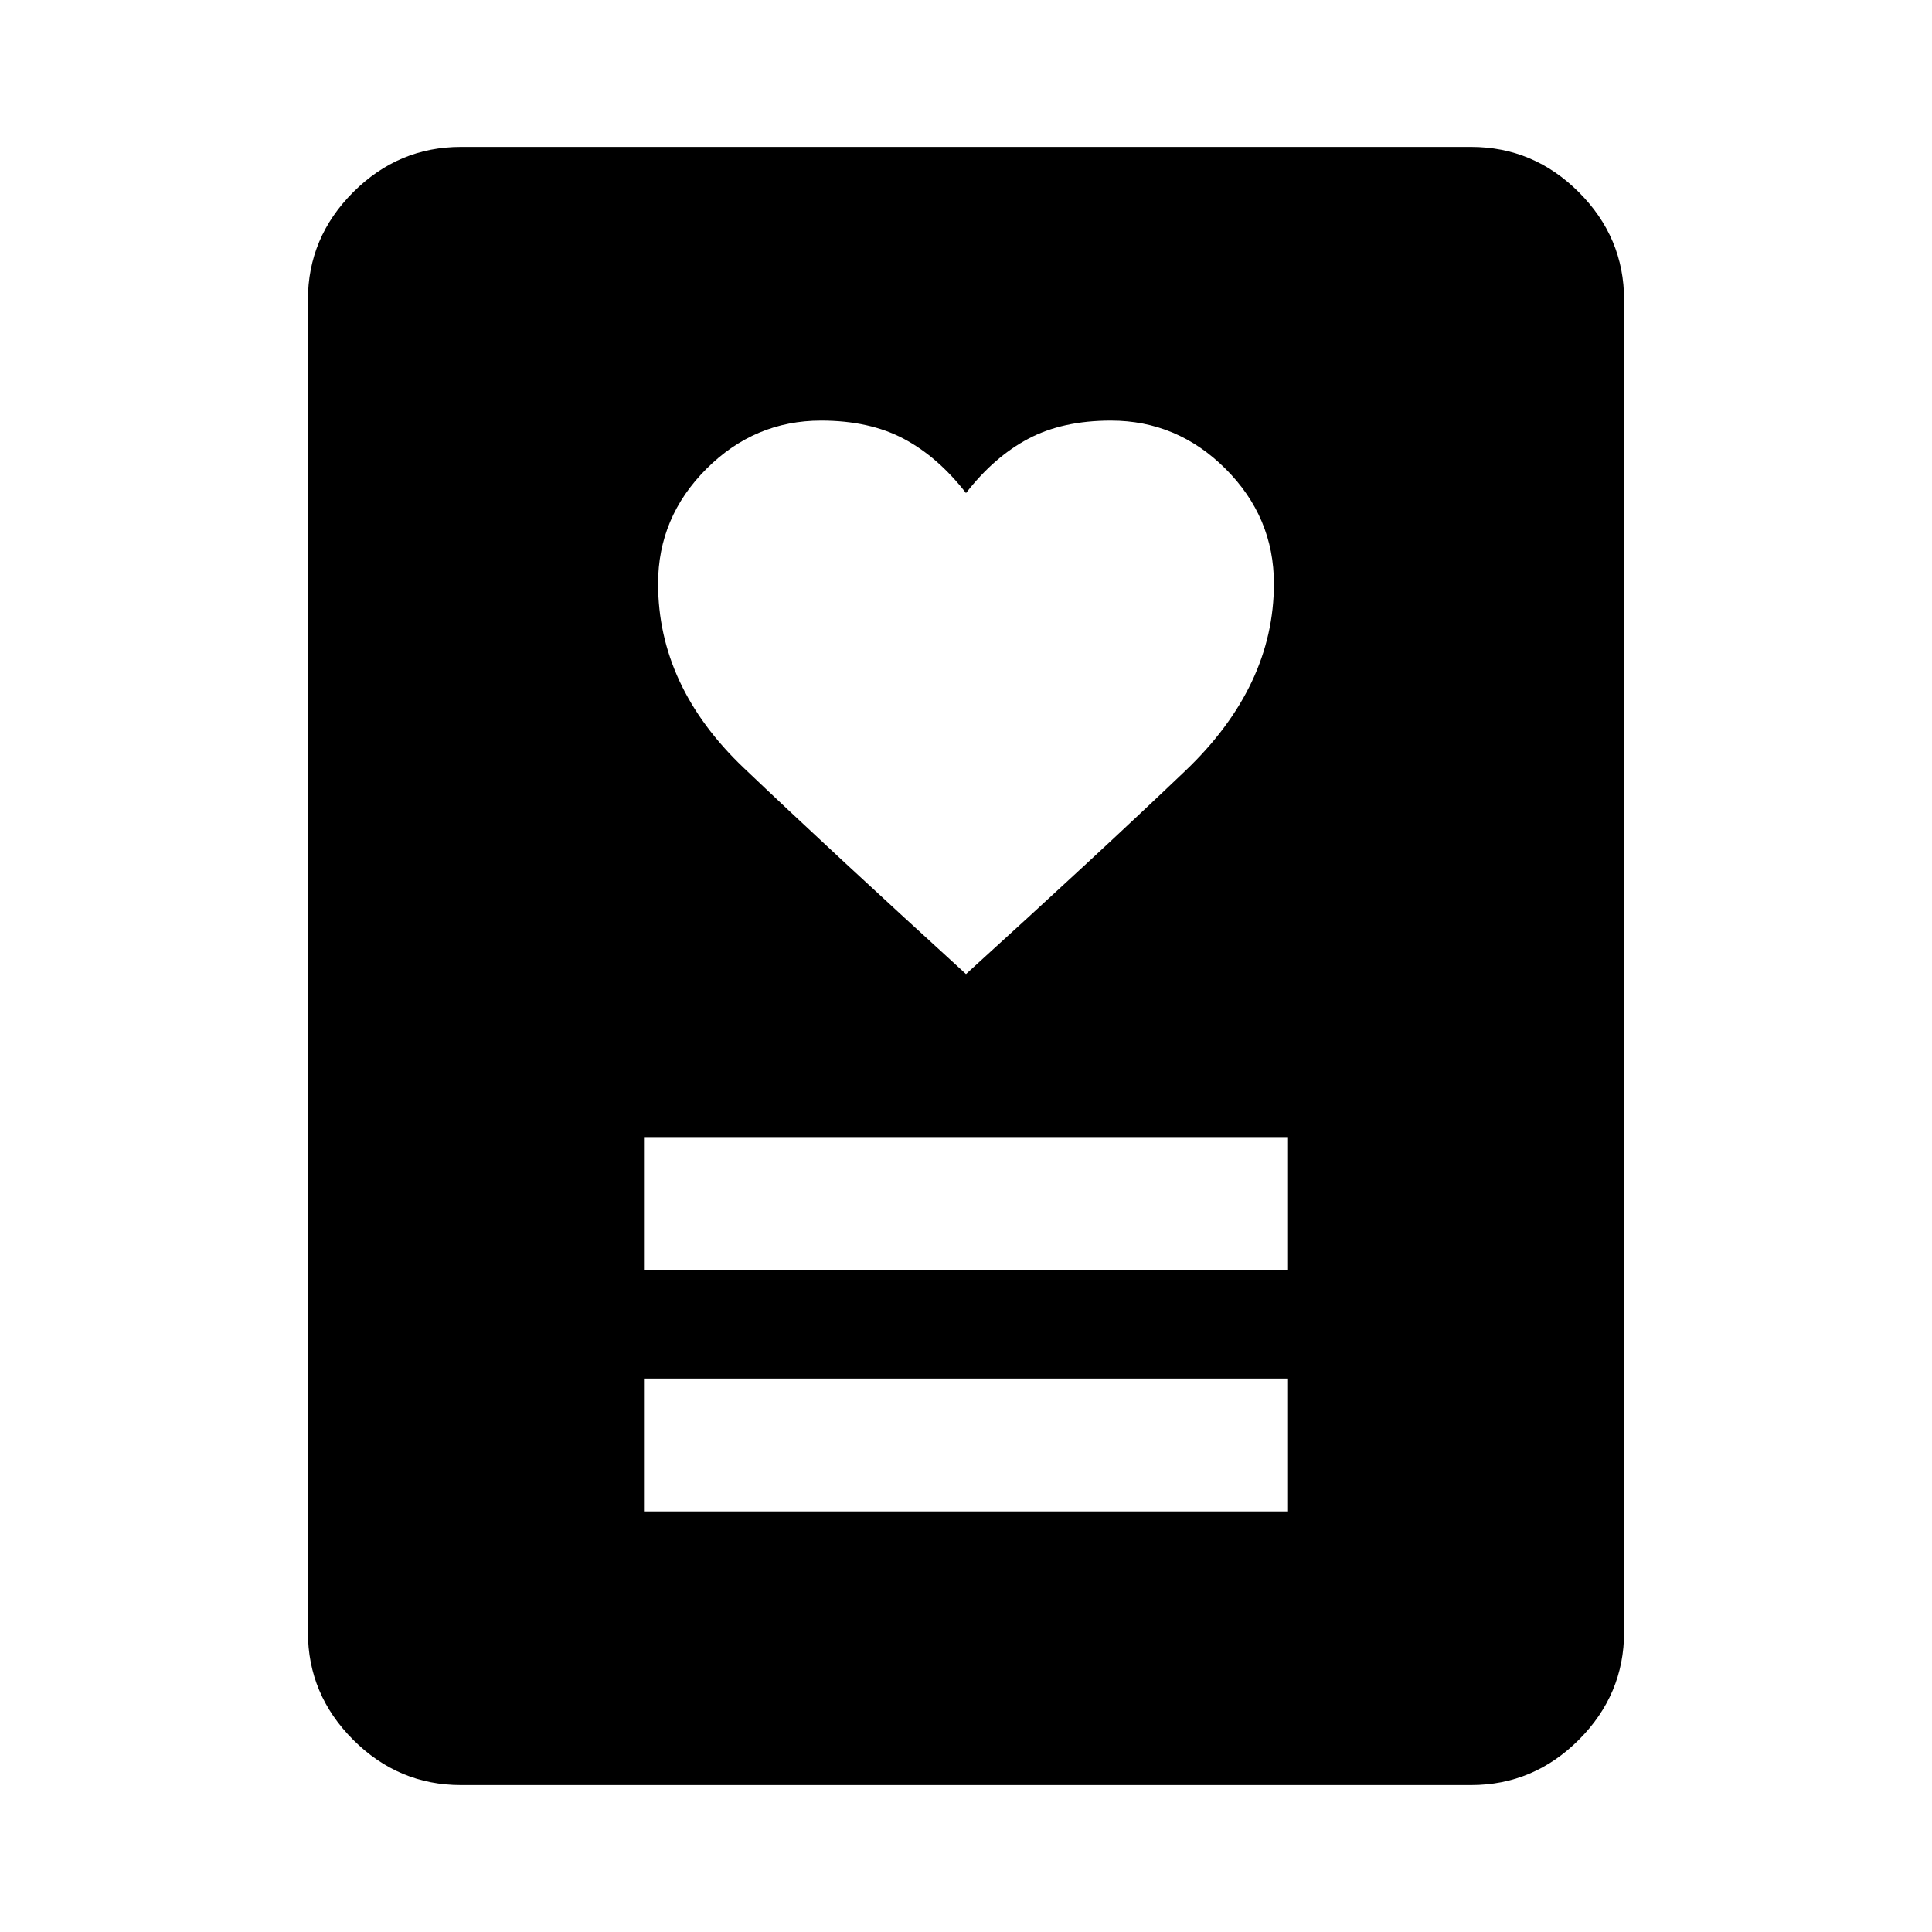 <svg xmlns="http://www.w3.org/2000/svg" height="40" width="40"><path d="M13.333 31.292h13.334v-2.75H13.333Zm0-5h13.334v-2.75H13.333ZM20 20.167q2.708-2.459 4.542-4.209 1.833-1.75 1.833-3.875 0-1.375-1-2.375t-2.375-1q-1 0-1.708.375-.709.375-1.292 1.125-.583-.75-1.292-1.125Q18 8.708 17 8.708q-1.375 0-2.375 1t-1 2.375q0 2.125 1.771 3.813 1.771 1.687 4.604 4.271Zm10.458 16.791H9.542q-1.292 0-2.23-.937-.937-.938-.937-2.229V6.208q0-1.291.937-2.229.938-.937 2.23-.937h20.916q1.292 0 2.23.937.937.938.937 2.229v27.584q0 1.291-.937 2.229-.938.937-2.23.937Z"/></svg>